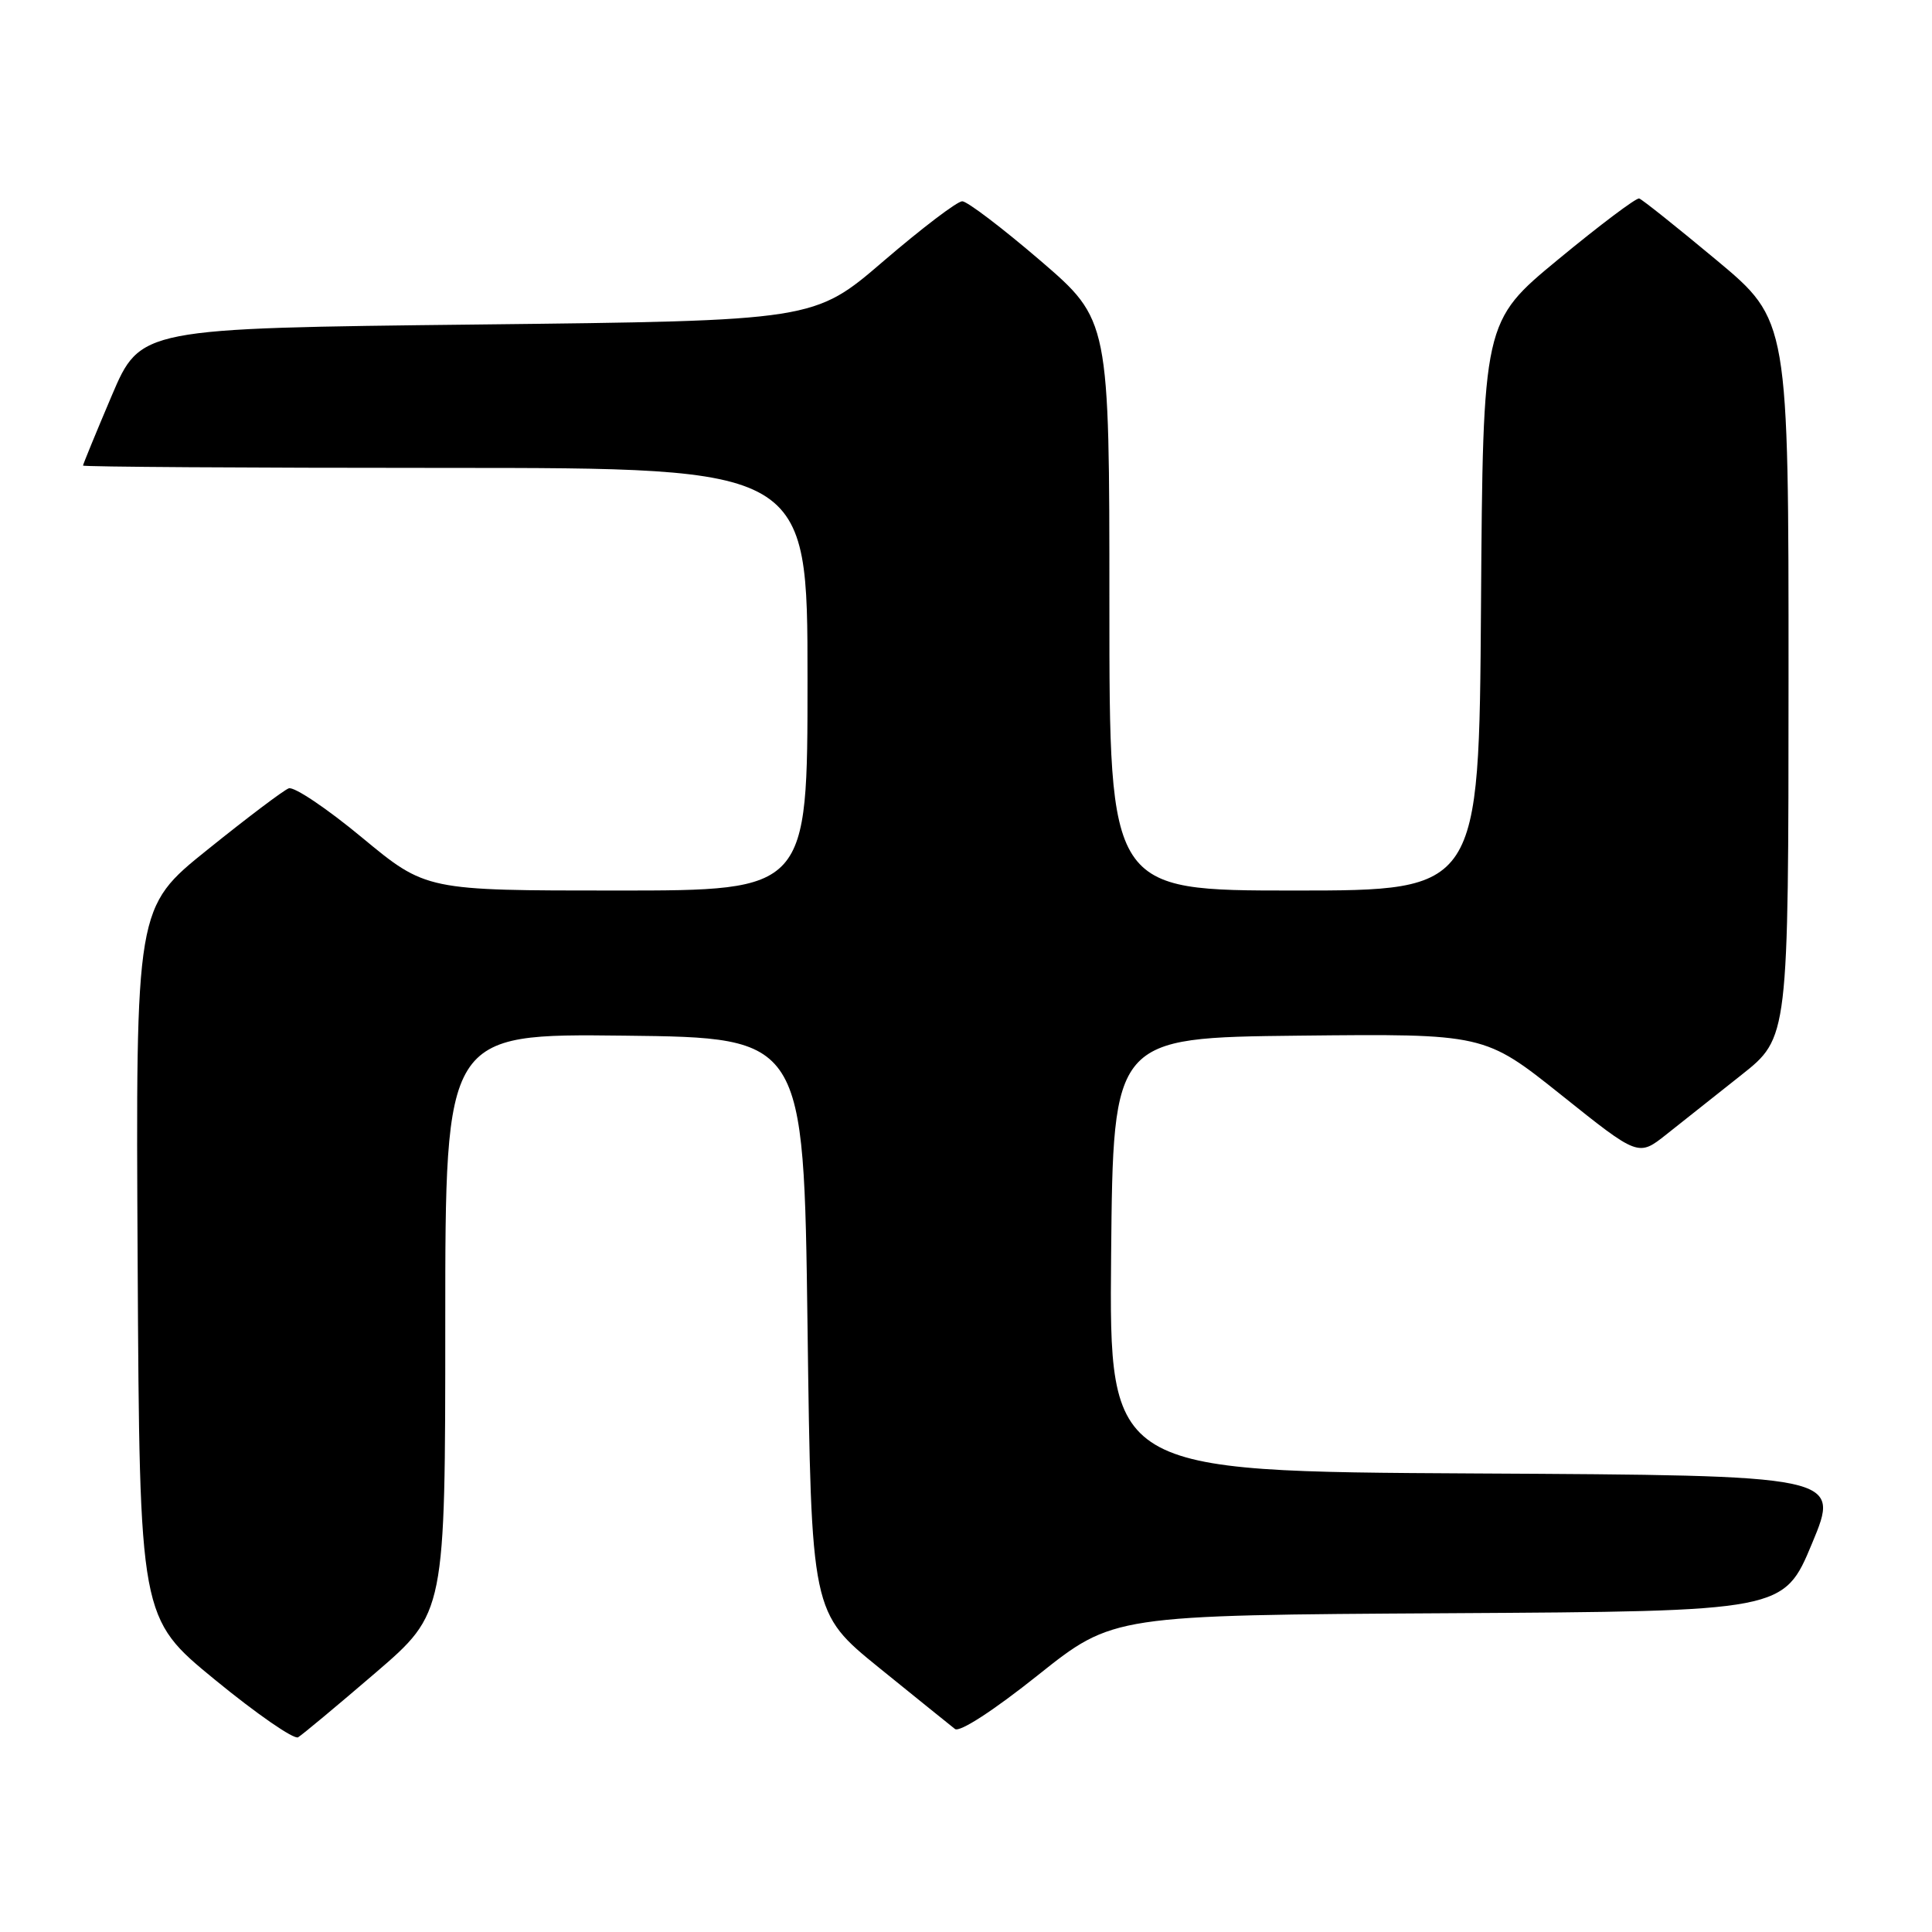 <?xml version="1.0" encoding="UTF-8" standalone="no"?>
<!DOCTYPE svg PUBLIC "-//W3C//DTD SVG 1.1//EN" "http://www.w3.org/Graphics/SVG/1.1/DTD/svg11.dtd" >
<svg xmlns="http://www.w3.org/2000/svg" xmlns:xlink="http://www.w3.org/1999/xlink" version="1.1" viewBox="0 0 256 256">
 <g >
 <path fill="currentColor"
d=" M 49.75 221.66 C 59.00 213.71 59.00 213.71 59.00 175.34 C 59.00 136.96 59.00 136.96 82.75 137.23 C 106.50 137.50 106.50 137.50 107.00 175.60 C 107.50 213.70 107.50 213.70 116.50 221.00 C 121.45 225.01 125.97 228.65 126.54 229.10 C 127.16 229.57 131.65 226.66 137.54 221.96 C 147.50 214.02 147.50 214.02 191.93 213.76 C 236.36 213.50 236.36 213.50 240.11 204.50 C 243.86 195.50 243.86 195.50 195.42 195.24 C 146.97 194.98 146.97 194.98 147.23 166.24 C 147.50 137.50 147.50 137.50 172.10 137.23 C 196.70 136.97 196.70 136.97 206.90 145.11 C 217.09 153.26 217.09 153.26 220.80 150.32 C 222.83 148.70 227.31 145.16 230.74 142.44 C 236.98 137.50 236.98 137.50 236.99 89.97 C 237.00 42.44 237.00 42.44 227.45 34.47 C 222.19 30.09 217.58 26.41 217.20 26.30 C 216.81 26.19 212.00 29.81 206.50 34.35 C 196.50 42.60 196.50 42.60 196.24 80.30 C 195.98 118.00 195.98 118.00 171.49 118.00 C 147.00 118.00 147.00 118.00 147.00 80.20 C 147.00 42.40 147.00 42.40 137.85 34.53 C 132.81 30.21 128.16 26.67 127.50 26.67 C 126.84 26.67 122.16 30.23 117.09 34.58 C 107.88 42.50 107.88 42.50 63.25 43.00 C 18.61 43.50 18.61 43.50 14.80 52.44 C 12.71 57.36 11.00 61.53 11.00 61.69 C 11.00 61.86 32.60 62.00 59.00 62.00 C 107.00 62.00 107.00 62.00 107.00 90.00 C 107.00 118.00 107.00 118.00 81.73 118.00 C 56.45 118.00 56.45 118.00 47.98 110.99 C 43.33 107.13 38.95 104.19 38.26 104.46 C 37.56 104.72 32.72 108.38 27.49 112.59 C 17.98 120.23 17.98 120.23 18.24 167.32 C 18.50 214.40 18.50 214.40 28.50 222.59 C 34.00 227.10 38.95 230.52 39.50 230.20 C 40.05 229.87 44.66 226.03 49.75 221.66 Z "/>
</g>
</svg>